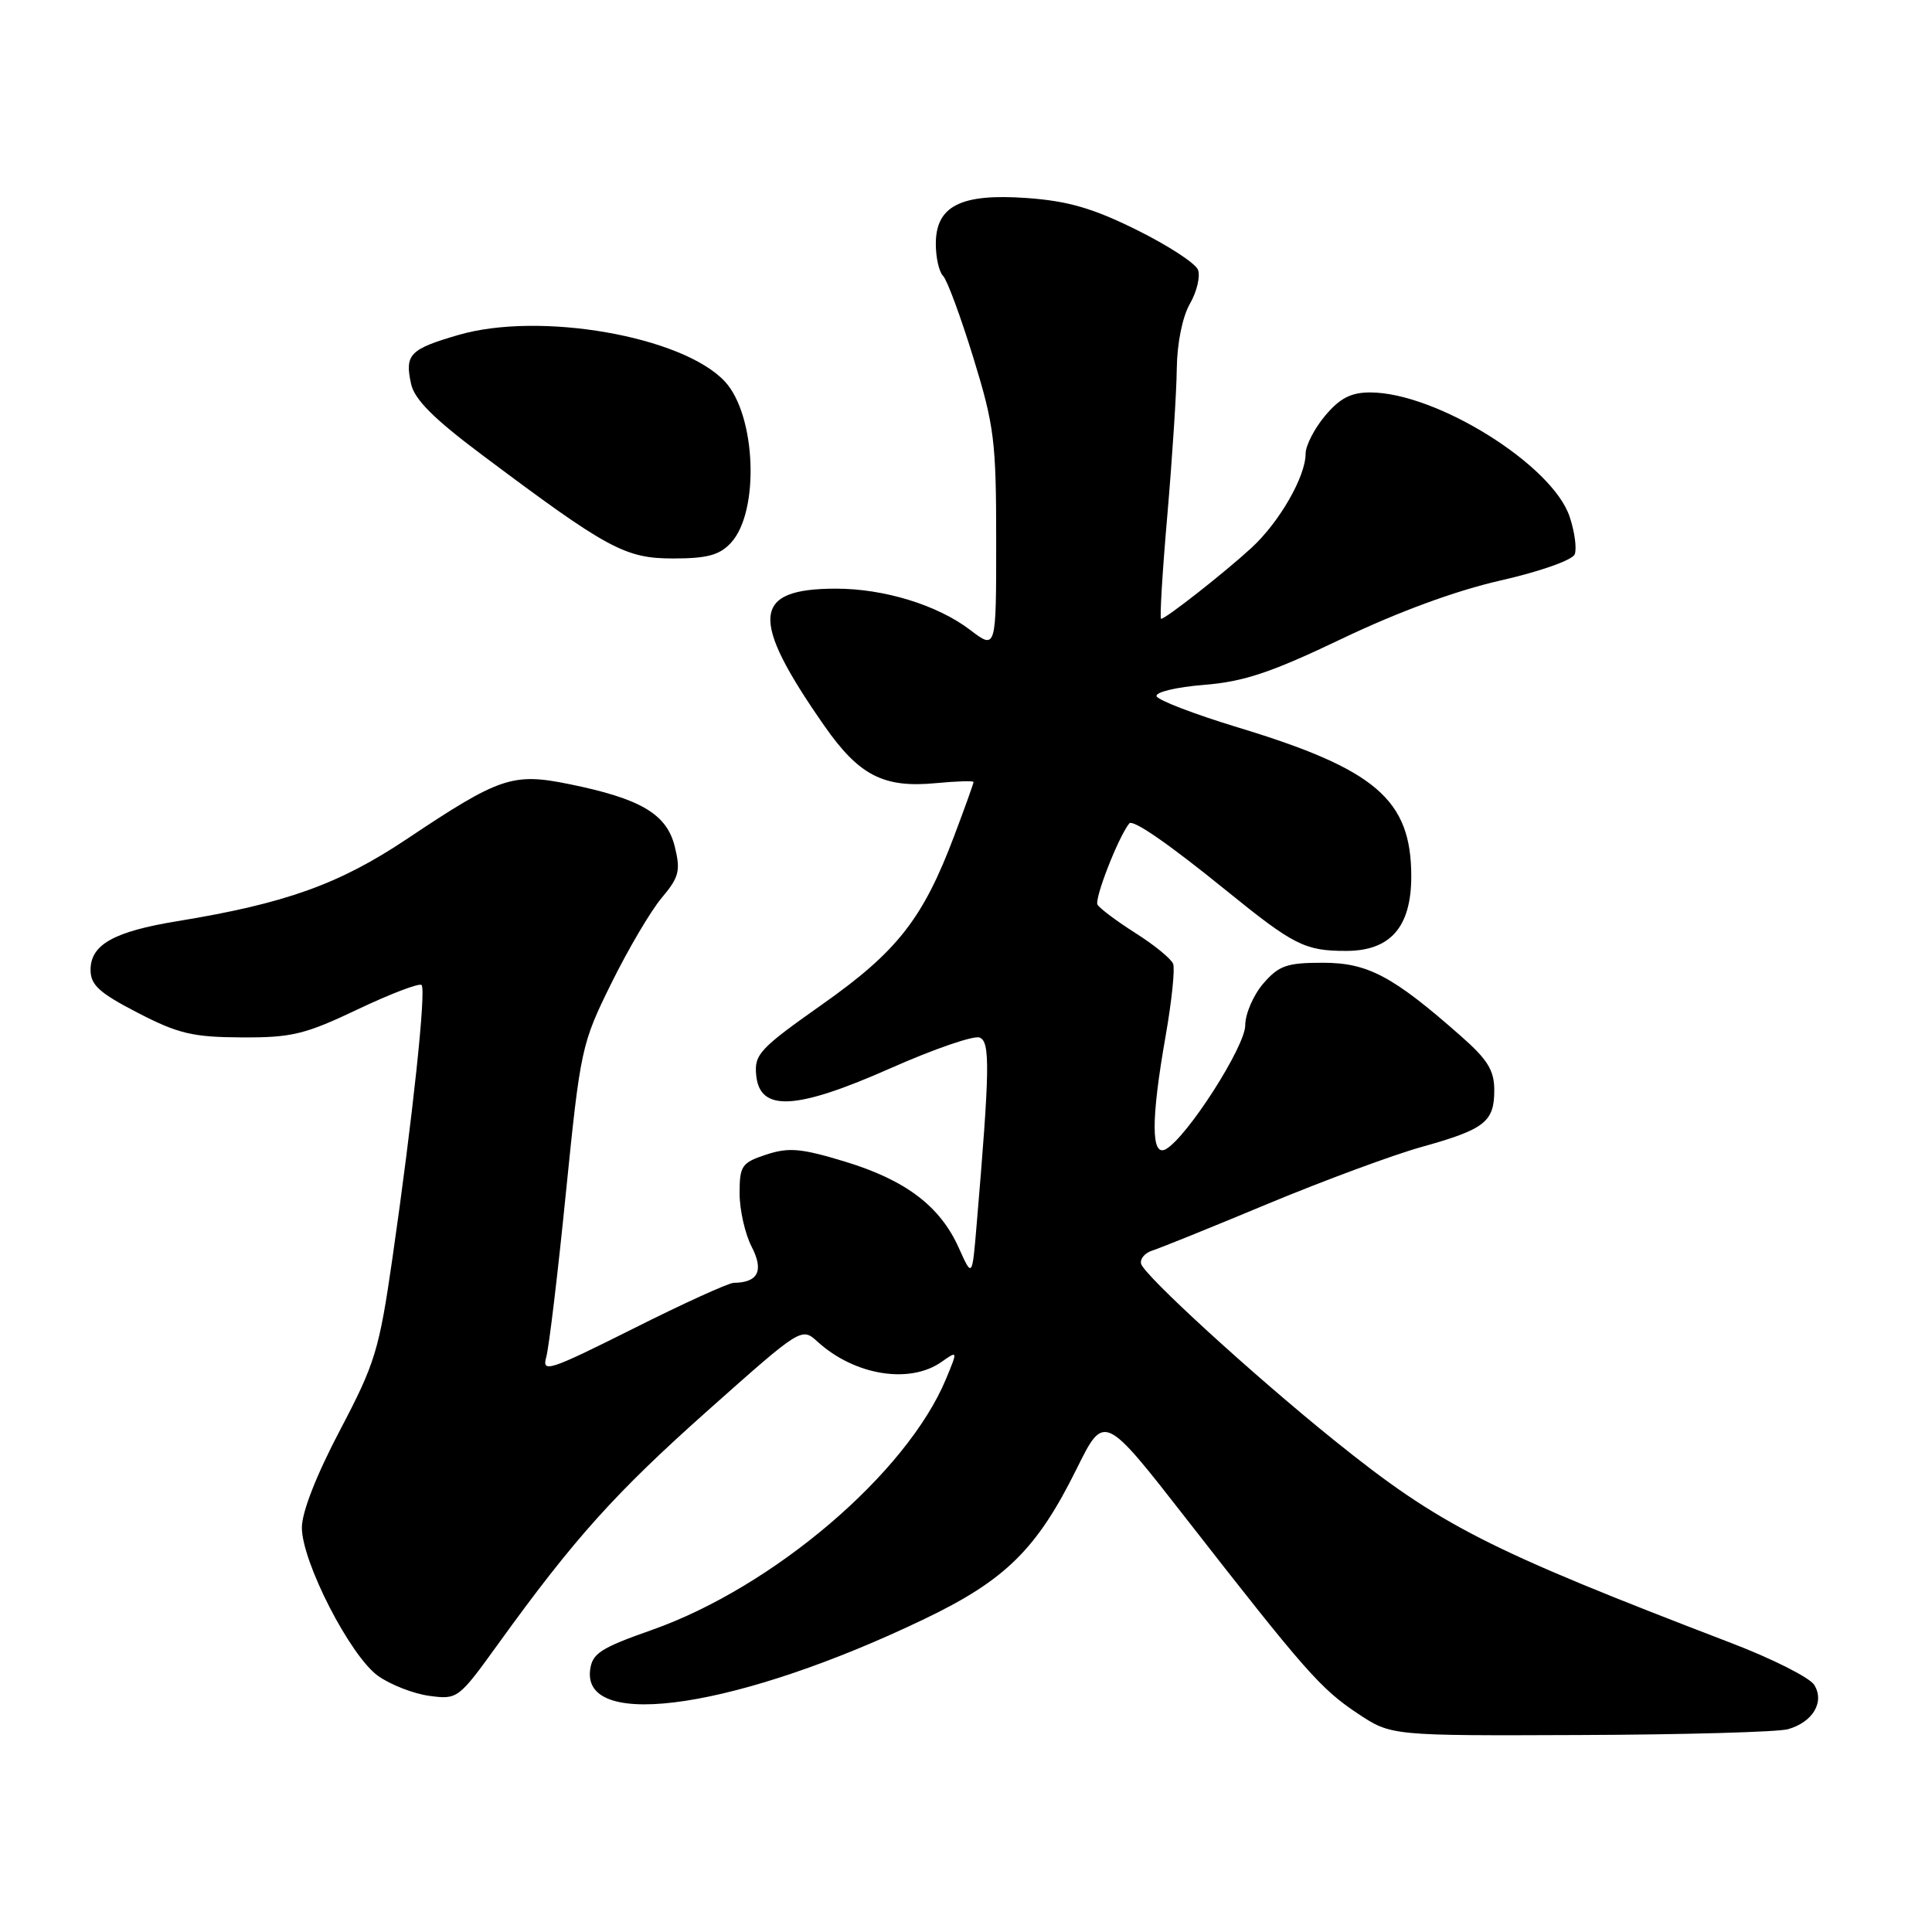 <?xml version="1.0" encoding="UTF-8" standalone="no"?>
<!DOCTYPE svg PUBLIC "-//W3C//DTD SVG 1.1//EN" "http://www.w3.org/Graphics/SVG/1.1/DTD/svg11.dtd" >
<svg xmlns="http://www.w3.org/2000/svg" xmlns:xlink="http://www.w3.org/1999/xlink" version="1.1" viewBox="0 0 256 256">
 <g >
 <path fill="currentColor"
d=" M 236.91 229.13 C 240.21 228.20 241.81 225.51 240.39 223.25 C 239.79 222.29 234.84 219.79 229.40 217.71 C 196.98 205.28 190.80 202.13 176.78 190.84 C 166.06 182.21 151.58 168.97 151.20 167.45 C 151.04 166.79 151.71 166.01 152.70 165.70 C 153.69 165.39 160.57 162.61 168.00 159.51 C 175.43 156.42 184.59 153.03 188.36 151.98 C 196.74 149.64 198.00 148.66 198.00 144.46 C 198.00 141.82 197.12 140.40 193.56 137.27 C 184.54 129.32 181.24 127.57 175.27 127.57 C 170.50 127.57 169.45 127.94 167.38 130.34 C 166.07 131.87 165.00 134.35 165.00 135.86 C 165.00 138.67 157.29 150.70 154.48 152.27 C 152.51 153.37 152.50 148.34 154.46 137.22 C 155.26 132.67 155.70 128.39 155.45 127.72 C 155.19 127.05 152.96 125.22 150.49 123.66 C 148.03 122.10 145.75 120.40 145.43 119.88 C 144.97 119.15 148.17 110.94 149.63 109.11 C 150.10 108.52 154.81 111.77 162.50 118.01 C 171.44 125.26 172.91 126.00 178.36 126.00 C 184.24 126.00 187.00 122.84 187.00 116.12 C 187.00 105.96 182.30 101.93 164.04 96.39 C 158.28 94.64 153.43 92.78 153.25 92.25 C 153.07 91.71 155.90 91.04 159.53 90.75 C 164.84 90.32 168.43 89.12 177.82 84.63 C 185.22 81.09 192.91 78.26 198.82 76.92 C 204.09 75.72 208.37 74.21 208.66 73.44 C 208.95 72.69 208.65 70.46 207.99 68.48 C 205.72 61.61 190.31 52.00 181.55 52.00 C 179.01 52.00 177.54 52.76 175.59 55.08 C 174.17 56.77 173.00 59.04 173.00 60.12 C 173.00 63.14 169.54 69.17 165.84 72.58 C 162.30 75.84 154.46 82.00 153.85 82.00 C 153.65 82.00 154.02 75.81 154.68 68.25 C 155.33 60.69 155.90 51.95 155.93 48.83 C 155.97 45.48 156.68 41.97 157.67 40.25 C 158.59 38.65 159.07 36.62 158.74 35.75 C 158.40 34.88 154.74 32.50 150.61 30.46 C 144.80 27.58 141.49 26.63 136.07 26.24 C 127.31 25.61 124.00 27.28 124.00 32.32 C 124.00 34.13 124.43 36.03 124.97 36.57 C 125.50 37.10 127.30 41.97 128.97 47.39 C 131.75 56.43 132.00 58.44 132.00 71.67 C 132.00 86.10 132.00 86.10 128.55 83.47 C 124.22 80.17 117.17 78.00 110.78 78.00 C 99.62 78.00 99.29 81.92 109.22 96.16 C 113.82 102.76 117.08 104.44 124.01 103.77 C 126.76 103.51 129.00 103.44 129.00 103.62 C 129.00 103.81 127.86 106.99 126.46 110.70 C 122.31 121.72 118.91 126.07 108.93 133.10 C 100.64 138.95 99.93 139.71 100.20 142.48 C 100.68 147.36 105.47 147.10 118.06 141.52 C 123.75 139.00 129.03 137.18 129.80 137.48 C 131.22 138.02 131.16 141.62 129.40 162.40 C 128.82 169.30 128.82 169.30 127.05 165.36 C 124.58 159.83 120.00 156.36 111.96 153.92 C 106.15 152.15 104.51 152.01 101.53 152.99 C 98.28 154.06 98.00 154.47 98.00 158.13 C 98.00 160.31 98.72 163.49 99.59 165.18 C 101.24 168.37 100.47 169.95 97.23 169.98 C 96.54 169.99 90.51 172.73 83.85 176.08 C 72.76 181.63 71.78 181.95 72.38 179.83 C 72.74 178.55 73.92 168.72 74.99 158.00 C 76.91 138.97 77.05 138.30 81.00 130.30 C 83.23 125.78 86.23 120.69 87.68 118.97 C 89.99 116.22 90.20 115.39 89.41 112.17 C 88.34 107.85 84.89 105.82 75.38 103.89 C 67.92 102.38 66.20 102.96 53.90 111.18 C 44.93 117.17 37.82 119.72 23.50 122.06 C 15.07 123.44 12.00 125.17 12.00 128.51 C 12.00 130.52 13.15 131.56 18.25 134.20 C 23.63 136.98 25.55 137.43 32.00 137.46 C 38.64 137.50 40.41 137.07 47.41 133.74 C 51.76 131.67 55.56 130.23 55.86 130.52 C 56.49 131.16 54.68 148.13 52.00 166.71 C 50.24 178.91 49.71 180.65 45.05 189.51 C 41.93 195.44 40.00 200.36 40.00 202.41 C 40.00 206.96 46.42 219.45 50.10 222.07 C 51.75 223.24 54.80 224.43 56.89 224.71 C 60.63 225.21 60.75 225.12 65.99 217.86 C 76.10 203.85 81.48 197.86 93.81 186.88 C 106.21 175.85 106.21 175.85 108.35 177.80 C 113.24 182.24 120.52 183.43 124.74 180.47 C 126.92 178.94 126.92 178.94 125.35 182.72 C 120.16 195.22 102.46 210.31 86.34 215.99 C 79.55 218.38 78.46 219.09 78.19 221.31 C 77.20 229.45 98.06 226.26 122.48 214.53 C 133.24 209.37 137.40 205.26 142.67 194.61 C 146.30 187.28 146.30 187.28 157.21 201.27 C 172.95 221.46 175.01 223.80 179.92 227.06 C 184.34 230.00 184.34 230.00 209.42 229.90 C 223.21 229.85 235.58 229.50 236.91 229.13 Z  M 96.84 71.94 C 100.69 67.81 100.19 54.96 96.02 50.52 C 90.40 44.54 71.52 41.25 60.76 44.38 C 54.29 46.26 53.61 46.96 54.47 50.87 C 54.92 52.93 57.47 55.48 63.80 60.22 C 80.53 72.76 82.82 74.00 89.20 74.00 C 93.69 74.00 95.34 73.56 96.84 71.94 Z "/>
</g>
</svg>